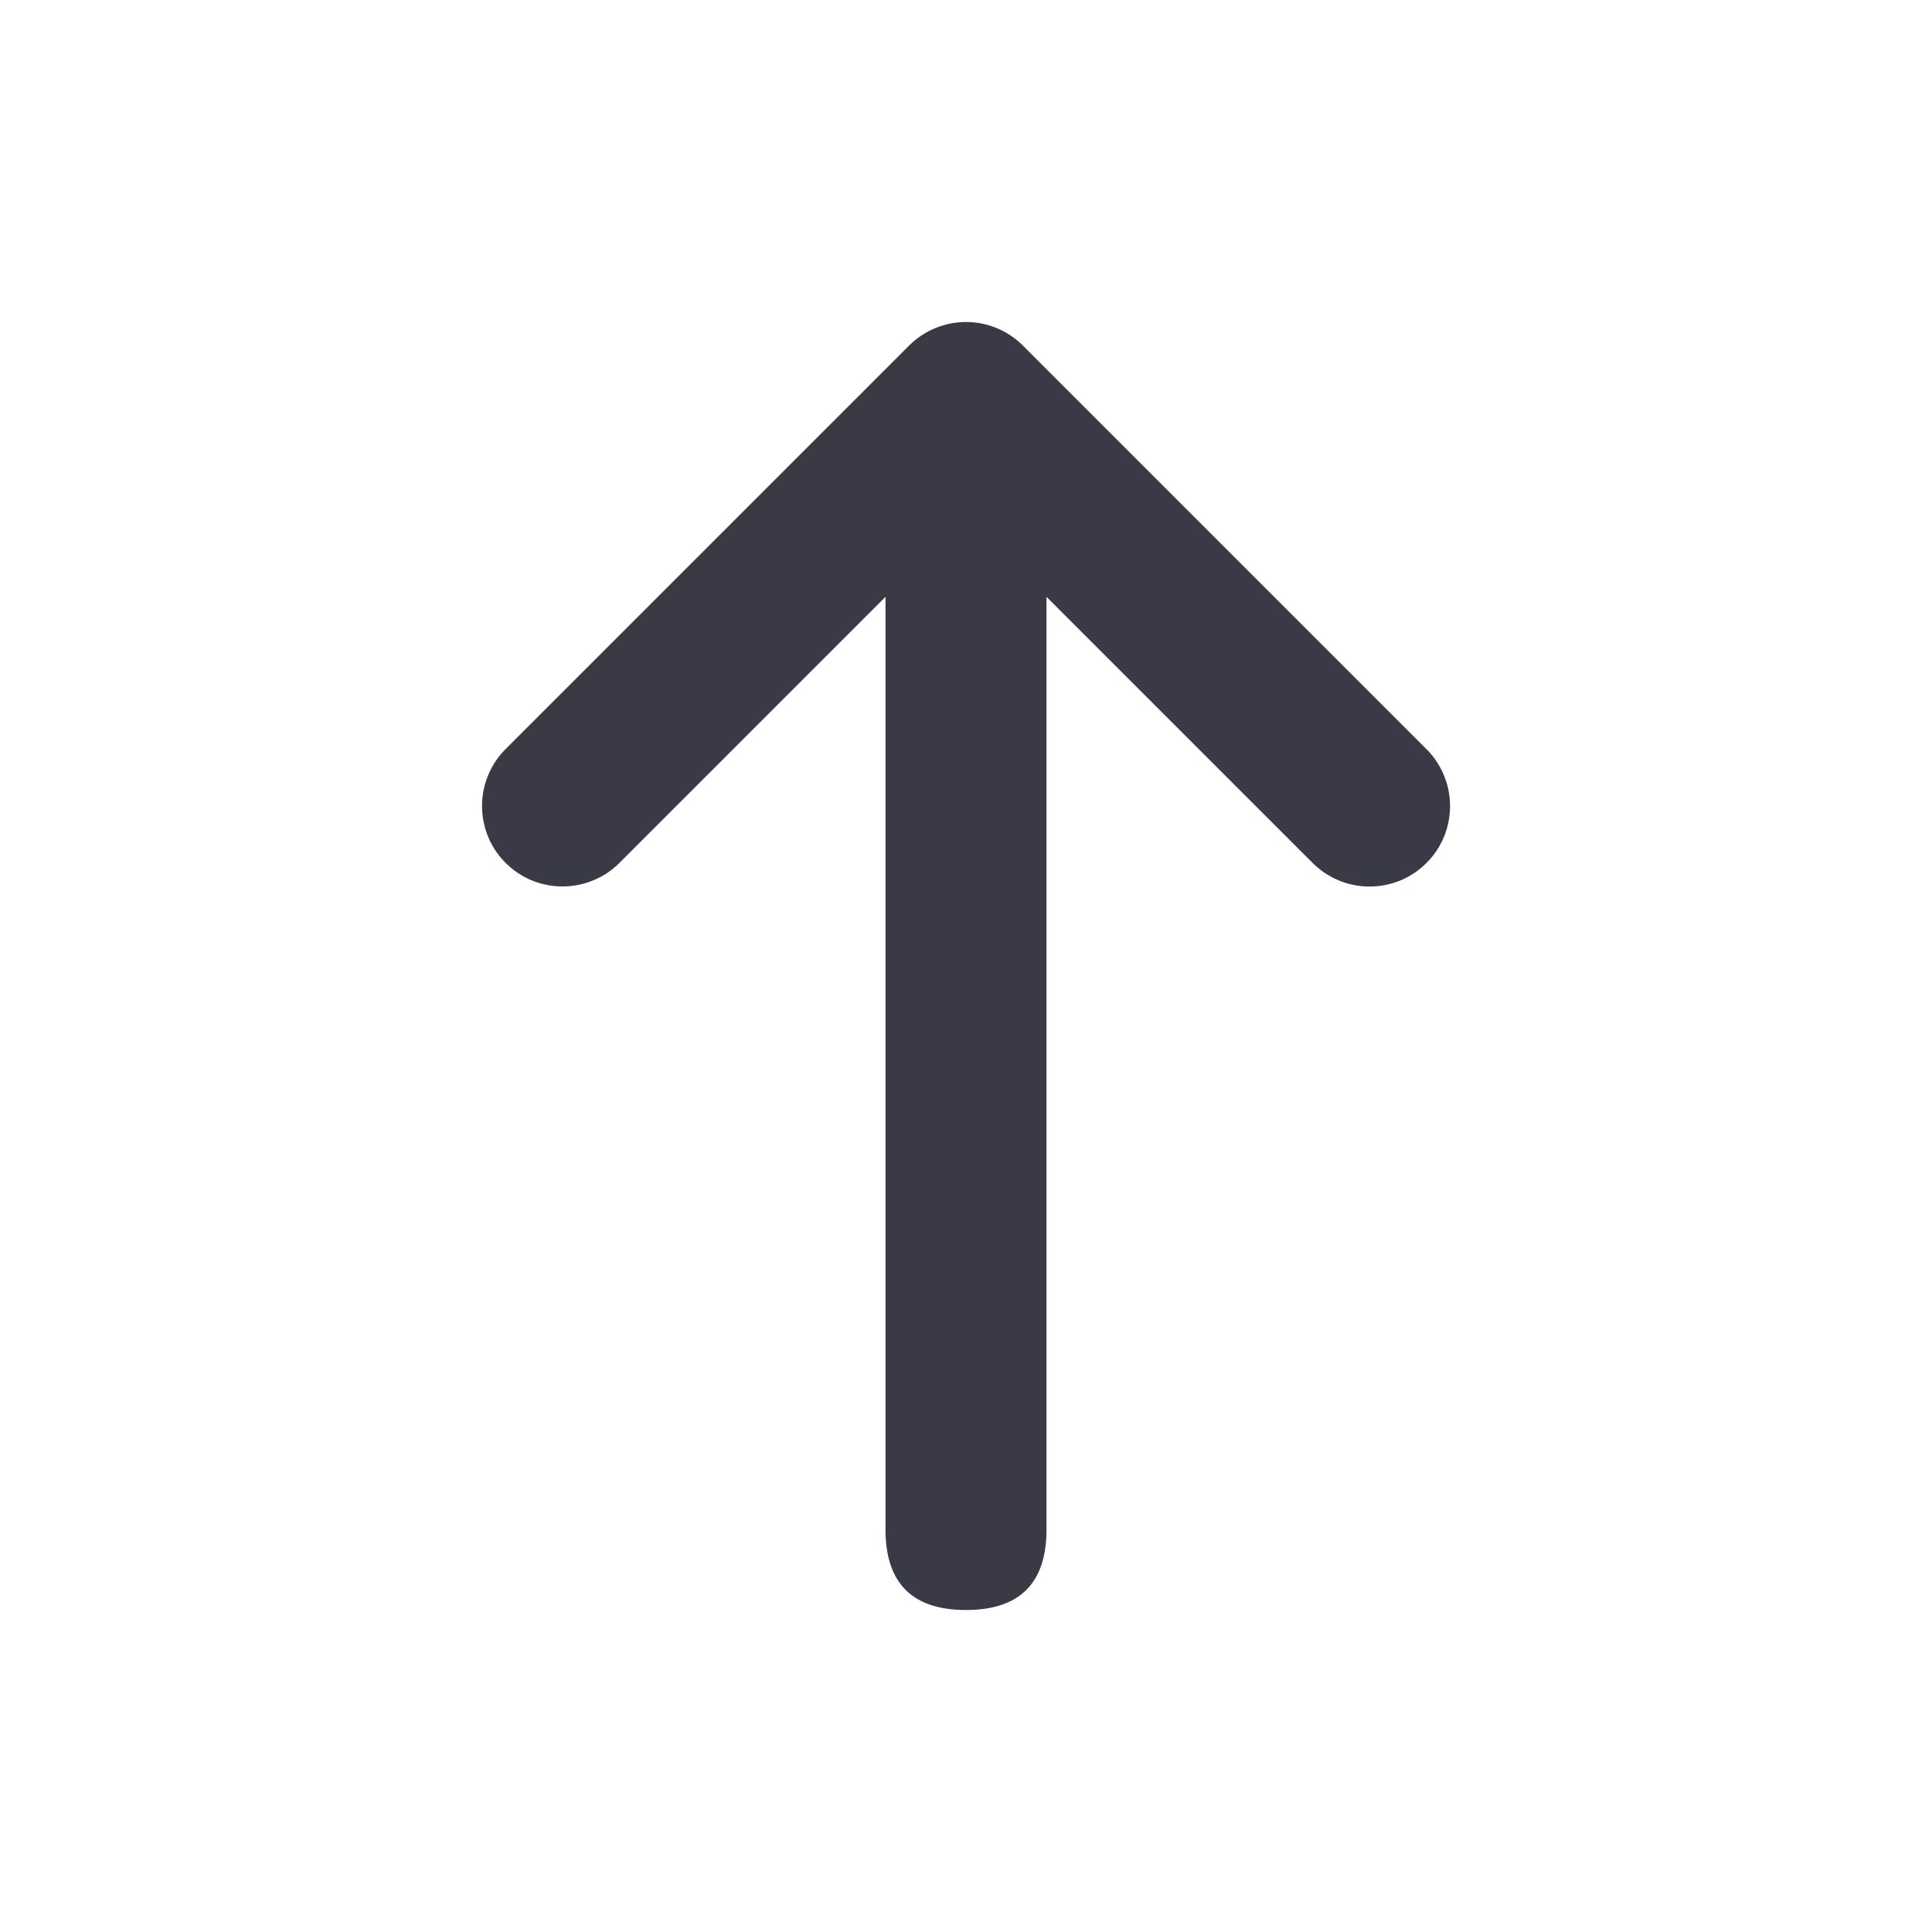 <svg width="24" height="24" viewBox="0 0 24 24" fill="none" xmlns="http://www.w3.org/2000/svg">
<path fill-rule="evenodd" clip-rule="evenodd" d="M13 7.414V19C13 19.667 12.667 20 12 20C11.333 20 11 19.667 11 19V7.414L7.707 10.707C7.615 10.803 7.504 10.879 7.382 10.931C7.26 10.983 7.129 11.011 6.996 11.012C6.864 11.013 6.732 10.988 6.609 10.938C6.486 10.887 6.374 10.813 6.281 10.719C6.187 10.626 6.112 10.514 6.062 10.391C6.012 10.268 5.987 10.136 5.988 10.004C5.989 9.871 6.016 9.74 6.069 9.618C6.121 9.496 6.197 9.385 6.293 9.293L11.293 4.293C11.48 4.106 11.735 4 12 4C12.265 4 12.52 4.106 12.707 4.293L17.708 9.294C17.803 9.386 17.88 9.497 17.932 9.619C17.985 9.741 18.012 9.872 18.013 10.005C18.014 10.137 17.989 10.269 17.939 10.392C17.889 10.515 17.814 10.627 17.72 10.72C17.627 10.814 17.515 10.889 17.392 10.939C17.269 10.989 17.137 11.014 17.005 11.013C16.872 11.012 16.741 10.985 16.619 10.932C16.497 10.88 16.386 10.803 16.294 10.708L13 7.414Z" fill="#3A3A47"/>
</svg>
